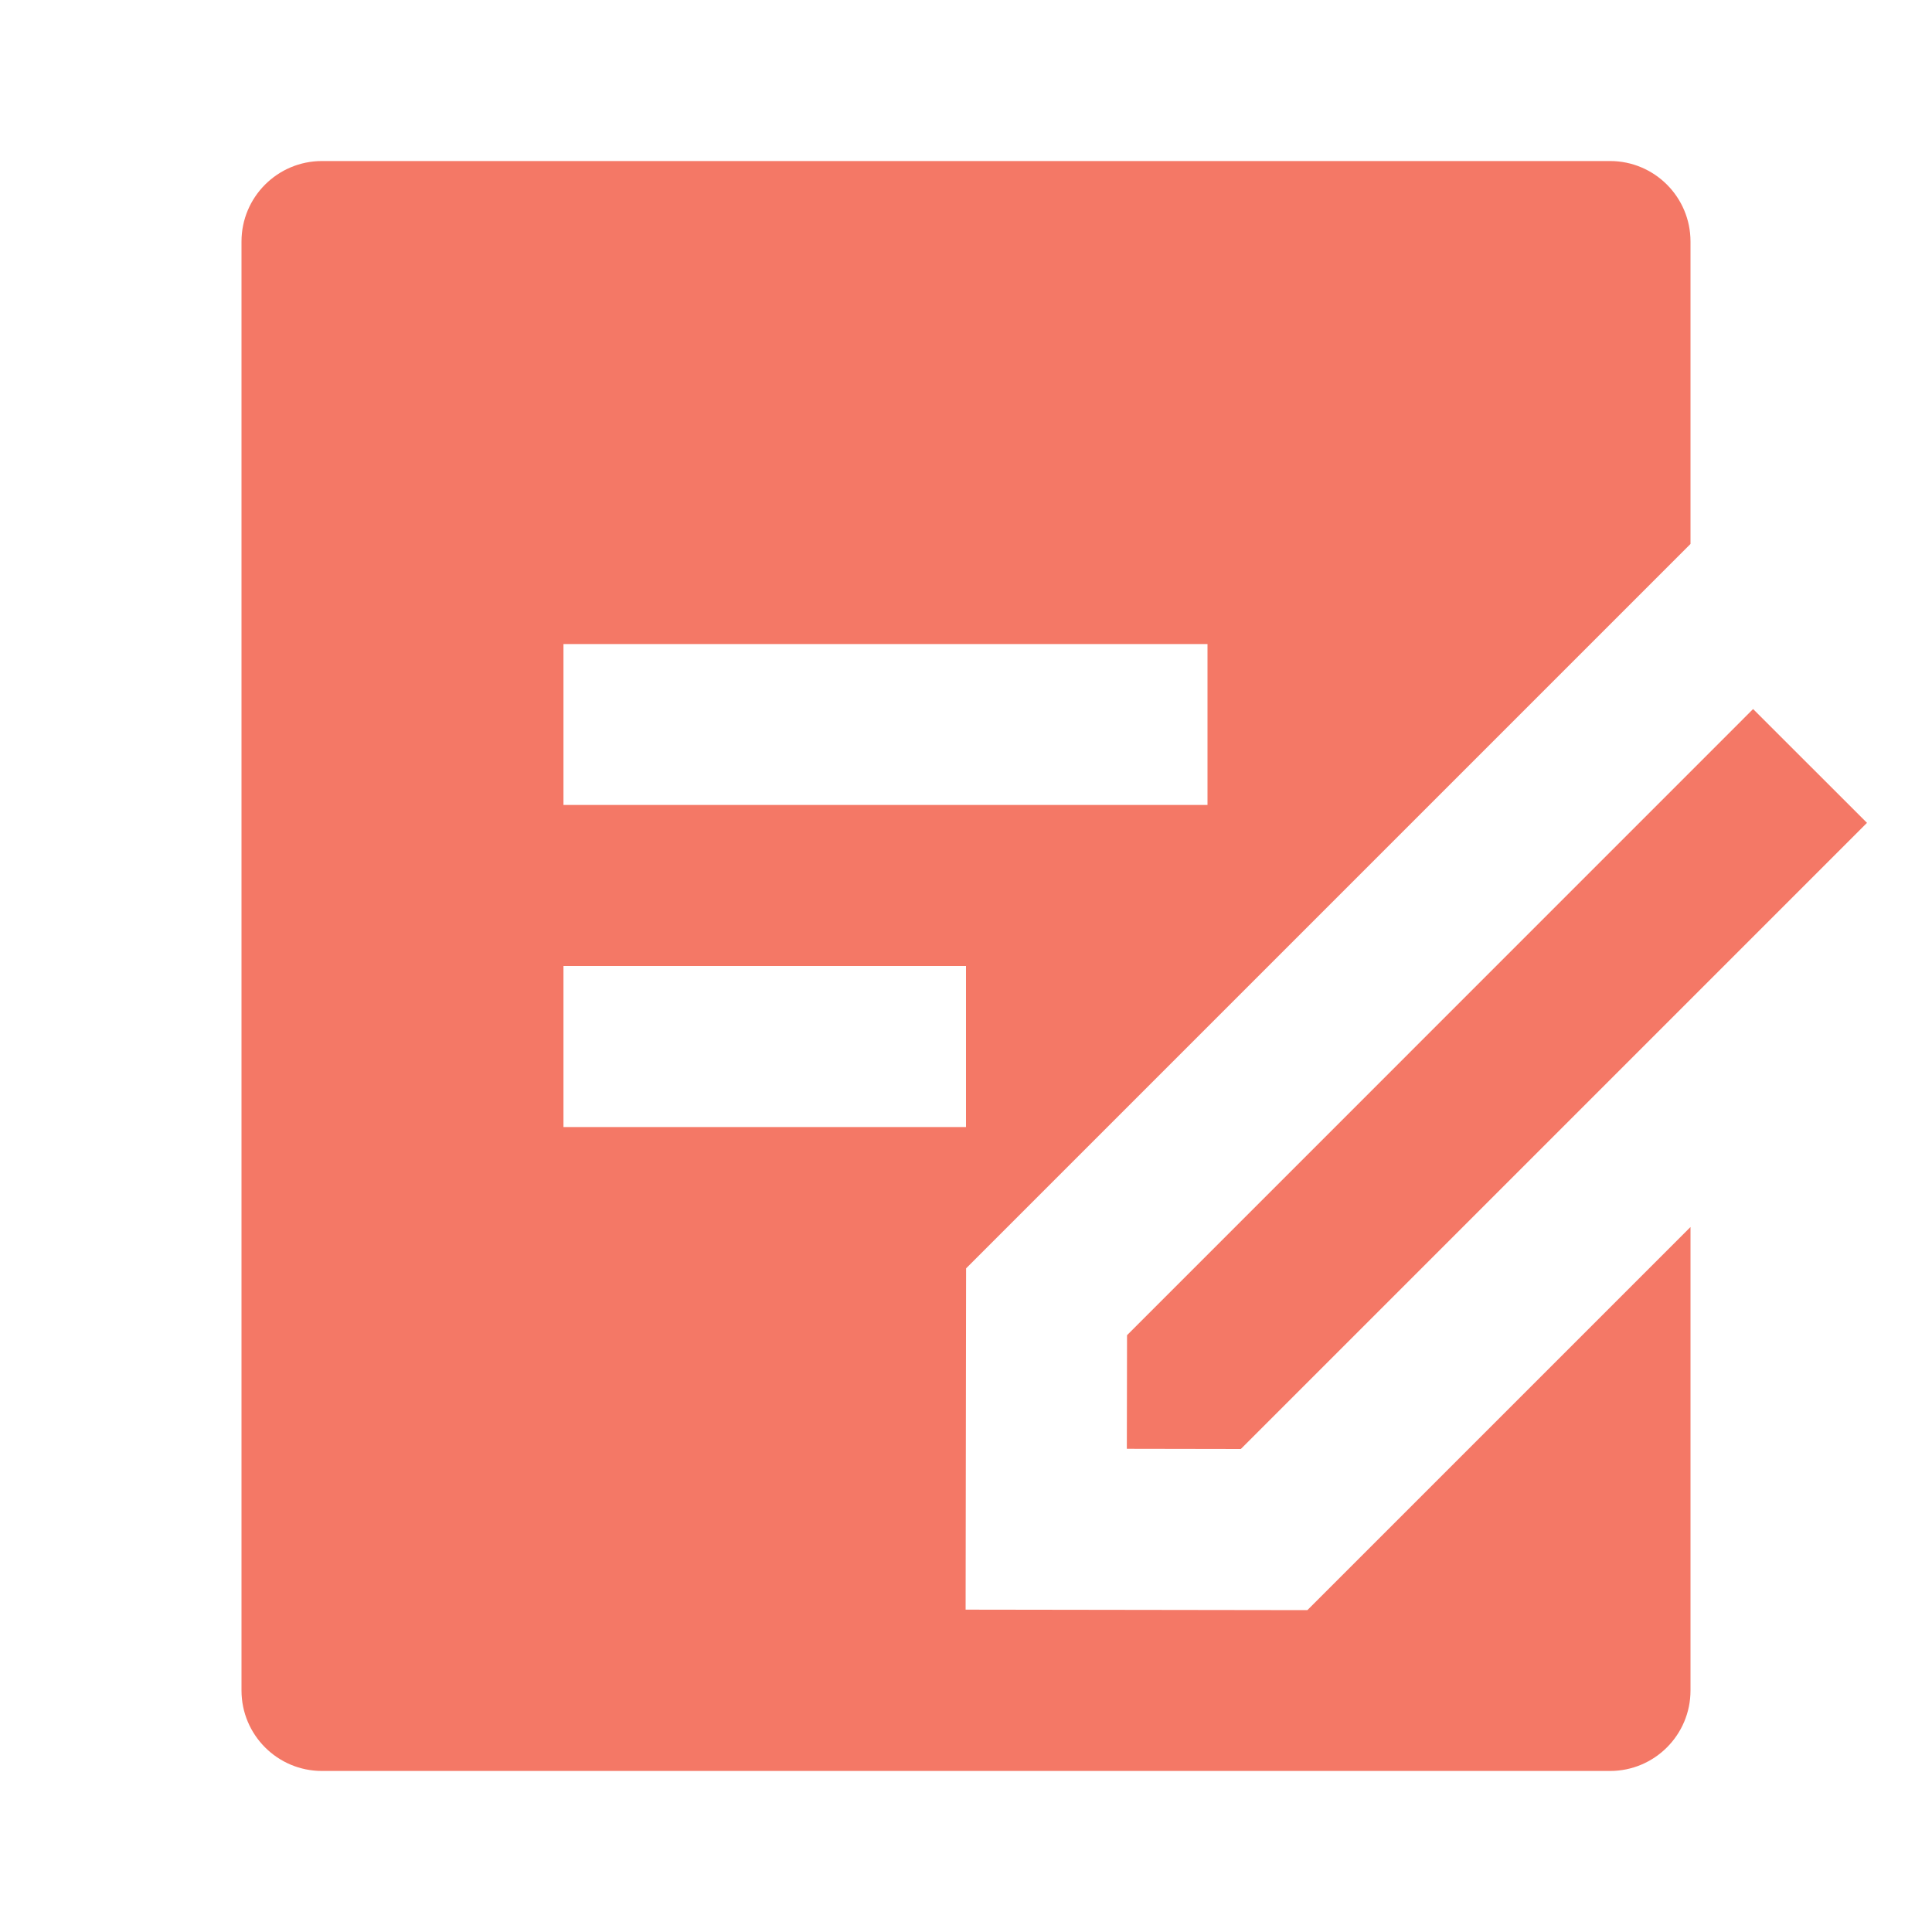 <svg width="20" height="20" viewBox="0 0 20 20" fill="none" xmlns="http://www.w3.org/2000/svg">
<g id="draft-fill">
<path id="Vector" d="M16.667 1.667C17.127 1.667 17.5 2.04 17.5 2.5V5.631L10.001 13.13L9.996 16.663L13.534 16.668L17.5 12.702V17.5C17.5 17.96 17.127 18.333 16.667 18.333H3.333C2.873 18.333 2.5 17.96 2.5 17.5V2.5C2.5 2.04 2.873 1.667 3.333 1.667H16.667ZM18.148 7.34L19.327 8.518L12.845 15L11.665 14.998L11.667 13.822L18.148 7.34ZM10 10H5.833V11.667H10V10ZM12.5 6.667H5.833V8.333H12.5V6.667Z" fill="#F47866"/>
</g>
</svg>

